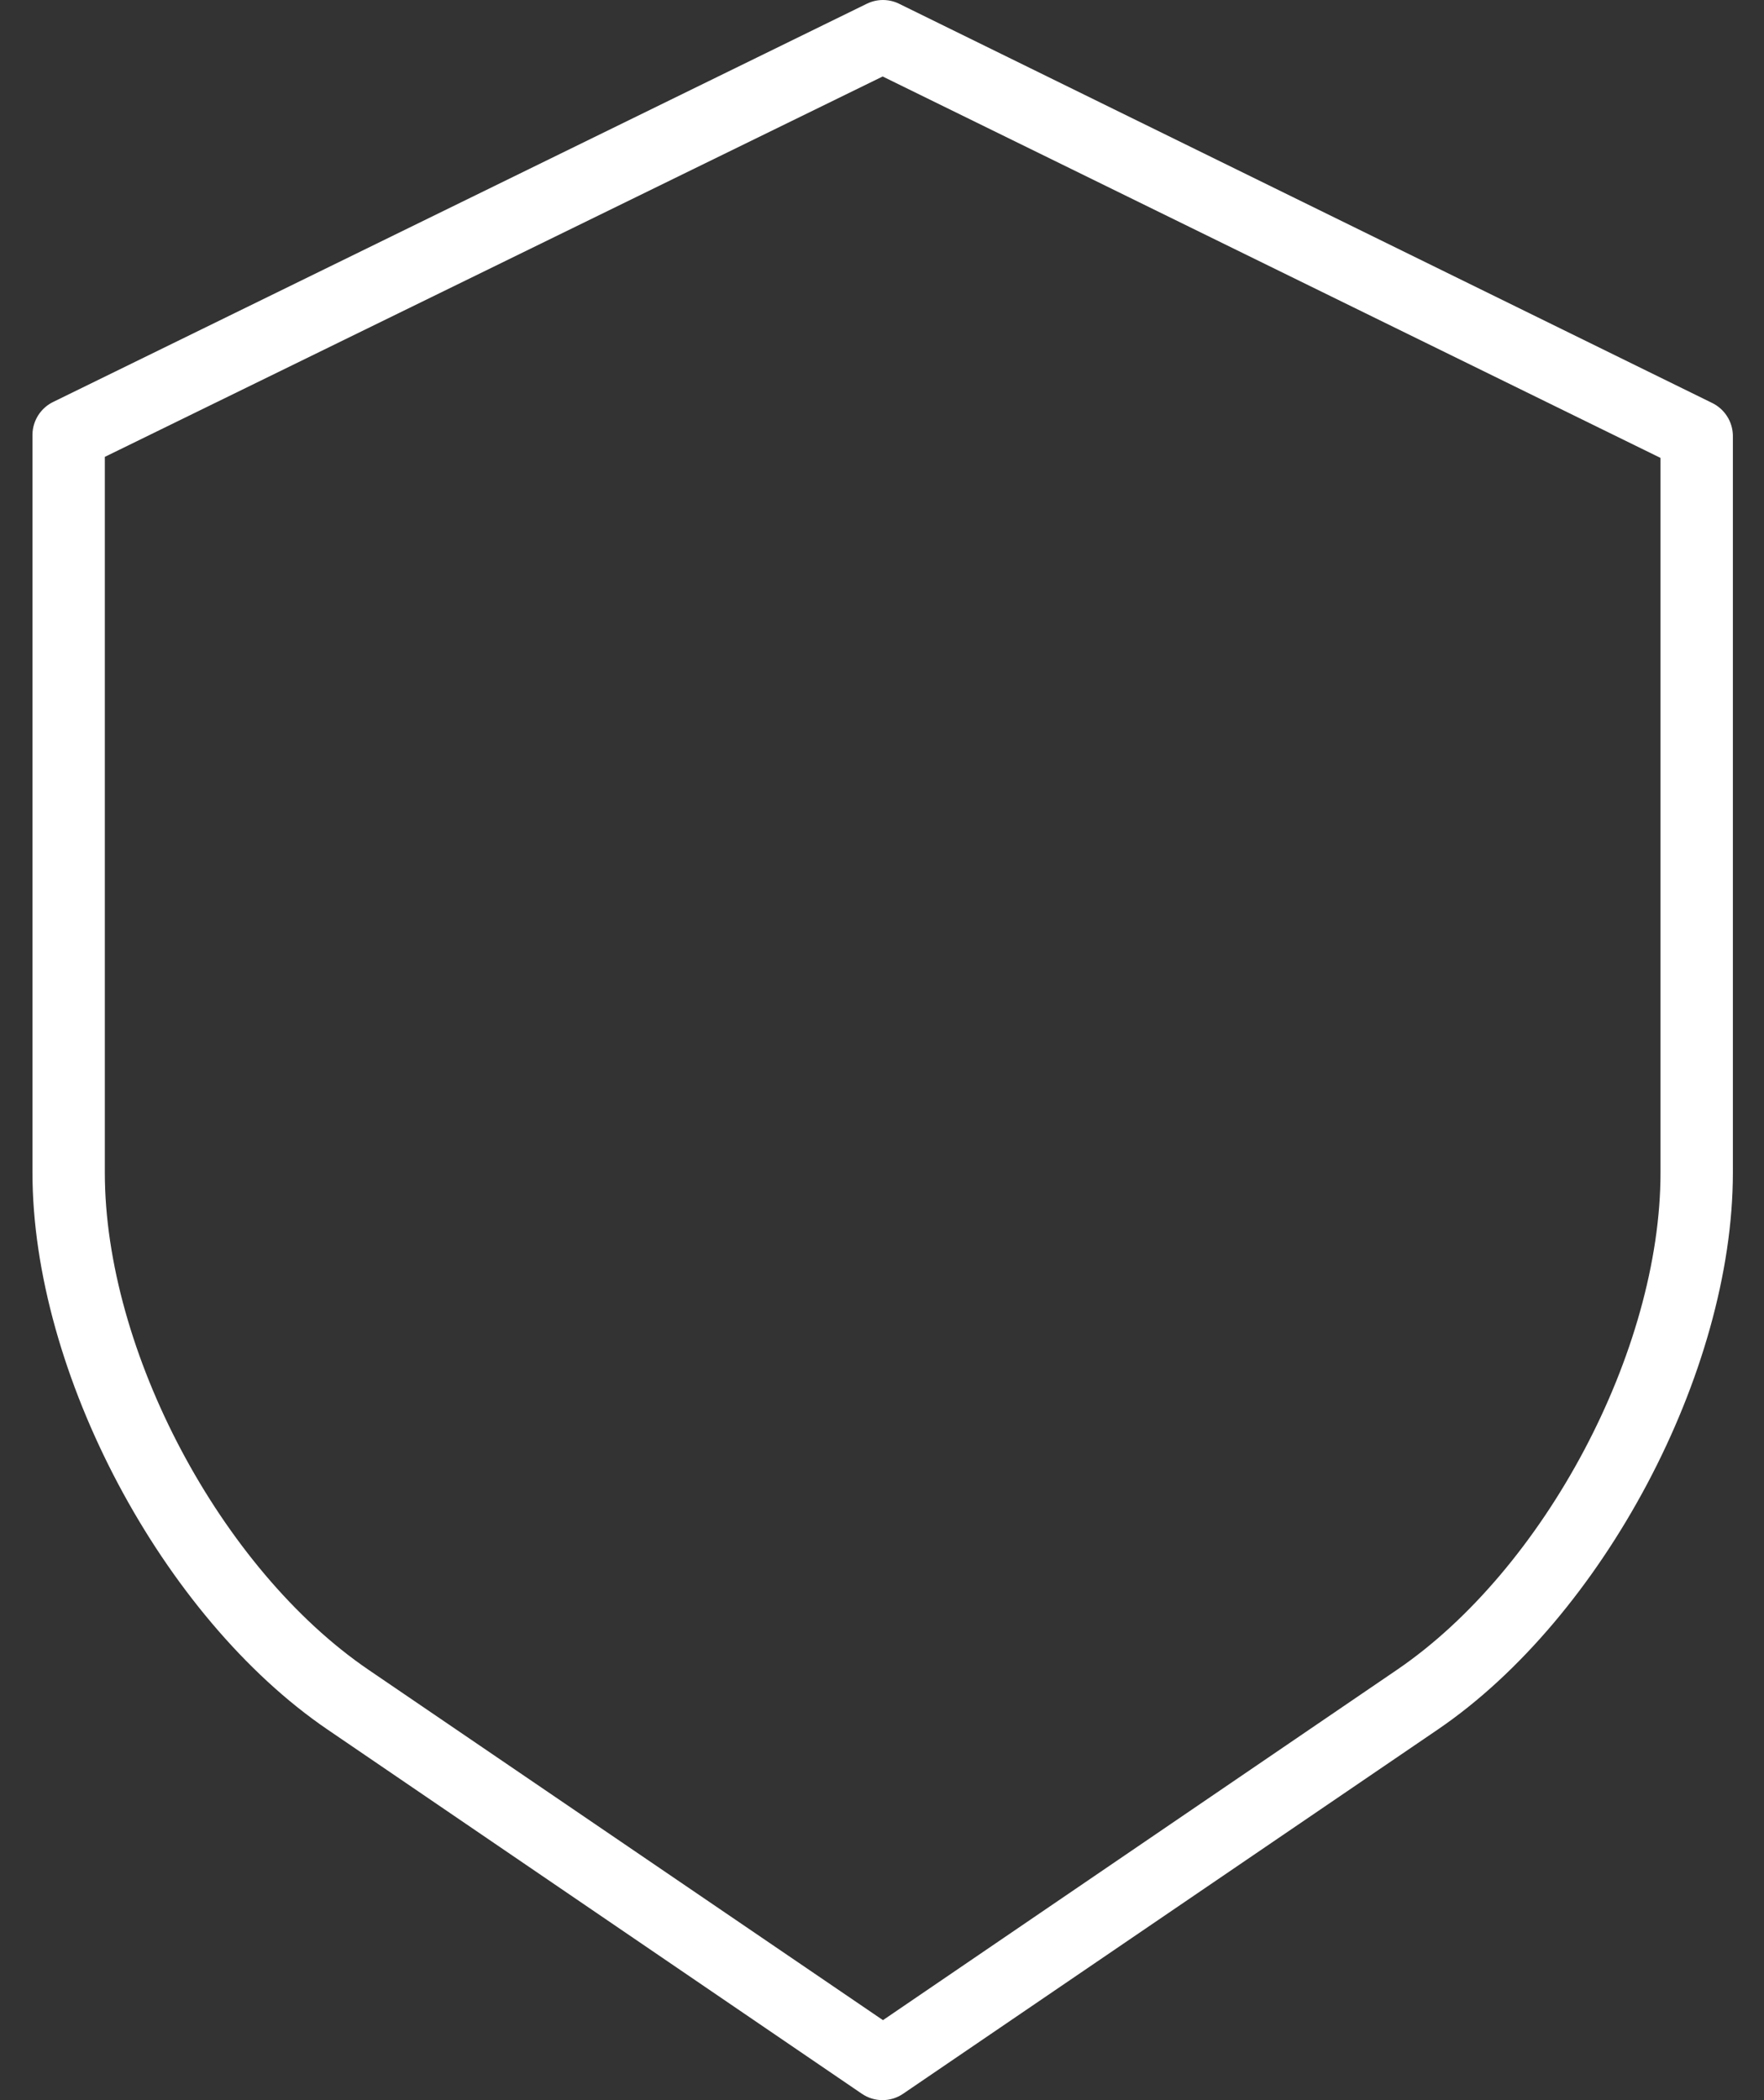 <svg width="42" height="50" viewBox="0 0 42 50" fill="none" xmlns="http://www.w3.org/2000/svg">
<rect x="0" y="0" width="42" height="50" fill="#333333" stroke="none"/>
<path d="M7.797 41.176L20.523 49.85C20.818 50.05 21.205 50.05 21.5 49.85L34.234 41.176C38.164 38.497 41.259 32.673 41.259 27.919V10.366C41.253 10.035 41.06 9.736 40.762 9.592L21.404 0.088C21.163 -0.029 20.882 -0.029 20.641 0.088L1.273 9.566C0.973 9.709 0.78 10.008 0.773 10.34V27.919C0.773 32.673 3.867 38.497 7.797 41.176ZM2.496 10.877L21.016 1.821L39.536 10.902V27.919C39.536 32.162 36.773 37.361 33.264 39.753L21.023 48.096L8.772 39.753C5.263 37.361 2.496 32.162 2.496 27.919V10.877Z" fill="white"/>
</svg>
